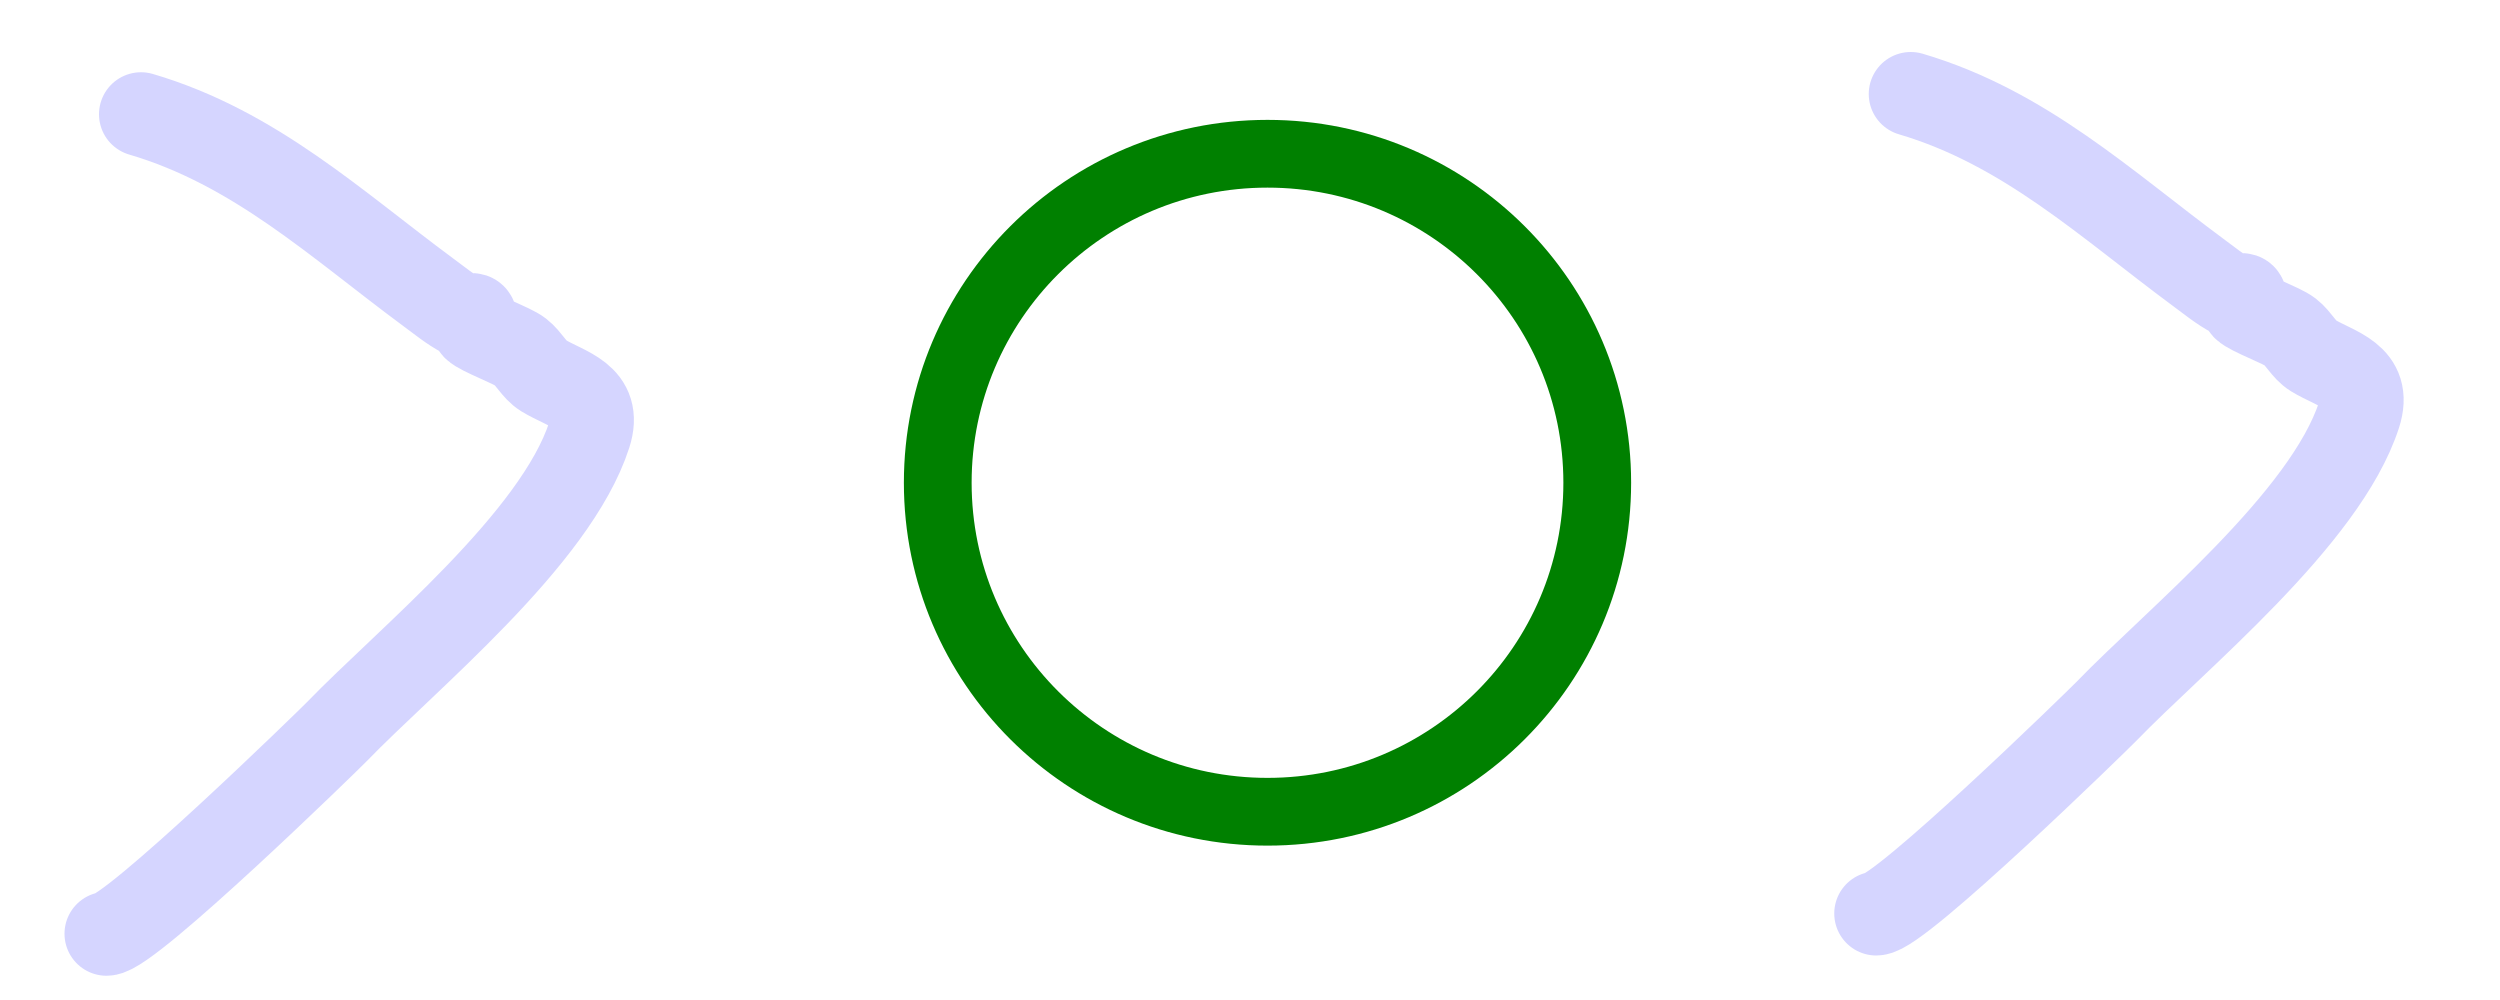 <?xml version="1.0" encoding="UTF-8" standalone="no"?>
<!-- Created with Inkscape (http://www.inkscape.org/) -->

<svg
   width="10mm"
   height="4mm"
   viewBox="0 0 10 4"
   version="1.1"
   id="svg5"
   inkscape:version="1.2.2 (b0a8486, 2022-12-01)"
   sodipodi:docname="noin-noout.svg"
   xmlns:inkscape="http://www.inkscape.org/namespaces/inkscape"
   xmlns:sodipodi="http://sodipodi.sourceforge.net/DTD/sodipodi-0.dtd"
   xmlns="http://www.w3.org/2000/svg"
   xmlns:svg="http://www.w3.org/2000/svg">
  <sodipodi:namedview
     id="namedview7"
     pagecolor="#ffffff"
     bordercolor="#000000"
     borderopacity="0.25"
     inkscape:showpageshadow="2"
     inkscape:pageopacity="0.0"
     inkscape:pagecheckerboard="0"
     inkscape:deskcolor="#d1d1d1"
     inkscape:document-units="mm"
     showgrid="false"
     inkscape:zoom="9.5144351"
     inkscape:cx="15.397656"
     inkscape:cy="27.484553"
     inkscape:window-width="1530"
     inkscape:window-height="1147"
     inkscape:window-x="0"
     inkscape:window-y="25"
     inkscape:window-maximized="0"
     inkscape:current-layer="layer1" />
  <defs
     id="defs2" />
  <g
     inkscape:label="Layer 1"
     inkscape:groupmode="layer"
     id="layer1">
    <ellipse
       style="fill:none;fill-opacity:0.662;stroke:#008000;stroke-width:0.271;stroke-linecap:round;stroke-dasharray:none"
       id="path231"
       cx="5.07"
       cy="1.931"
       rx="1.319"
       ry="1.316" />
    <path
       style="fill:none;fill-opacity:0.662;stroke:#0000ff;stroke-width:0.336;stroke-linecap:round;stroke-dasharray:none;stroke-opacity:0.167"
       d="M 0.564,0.457 C 1.019,0.591 1.345,0.897 1.713,1.169 c 0.045,0.033 0.088,0.069 0.138,0.095 0.014,0.007 0.035,-0.011 0.046,0 0.011,0.011 -0.011,0.036 0,0.048 0.022,0.023 0.152,0.07 0.184,0.095 0.035,0.027 0.055,0.072 0.092,0.095 0.091,0.056 0.235,0.08 0.184,0.238 C 2.222,2.157 1.627,2.637 1.346,2.928 1.318,2.957 0.52,3.735 0.426,3.735"
       id="path296" />
    <path
       style="fill:none;fill-opacity:0.662;stroke:#0000ff;stroke-width:0.336;stroke-linecap:round;stroke-dasharray:none;stroke-opacity:0.167"
       d="m 7.643,0.376 c 0.454,0.134 0.78,0.44 1.149,0.713 0.045,0.033 0.088,0.069 0.138,0.095 0.014,0.007 0.035,-0.011 0.046,0 0.011,0.011 -0.011,0.036 0,0.048 0.022,0.023 0.152,0.07 0.184,0.095 0.035,0.027 0.055,0.072 0.092,0.095 0.091,0.056 0.235,0.08 0.184,0.238 C 9.301,2.076 8.705,2.556 8.424,2.847 8.396,2.876 7.599,3.654 7.505,3.654"
       id="path296-9" />
  </g>
</svg>
